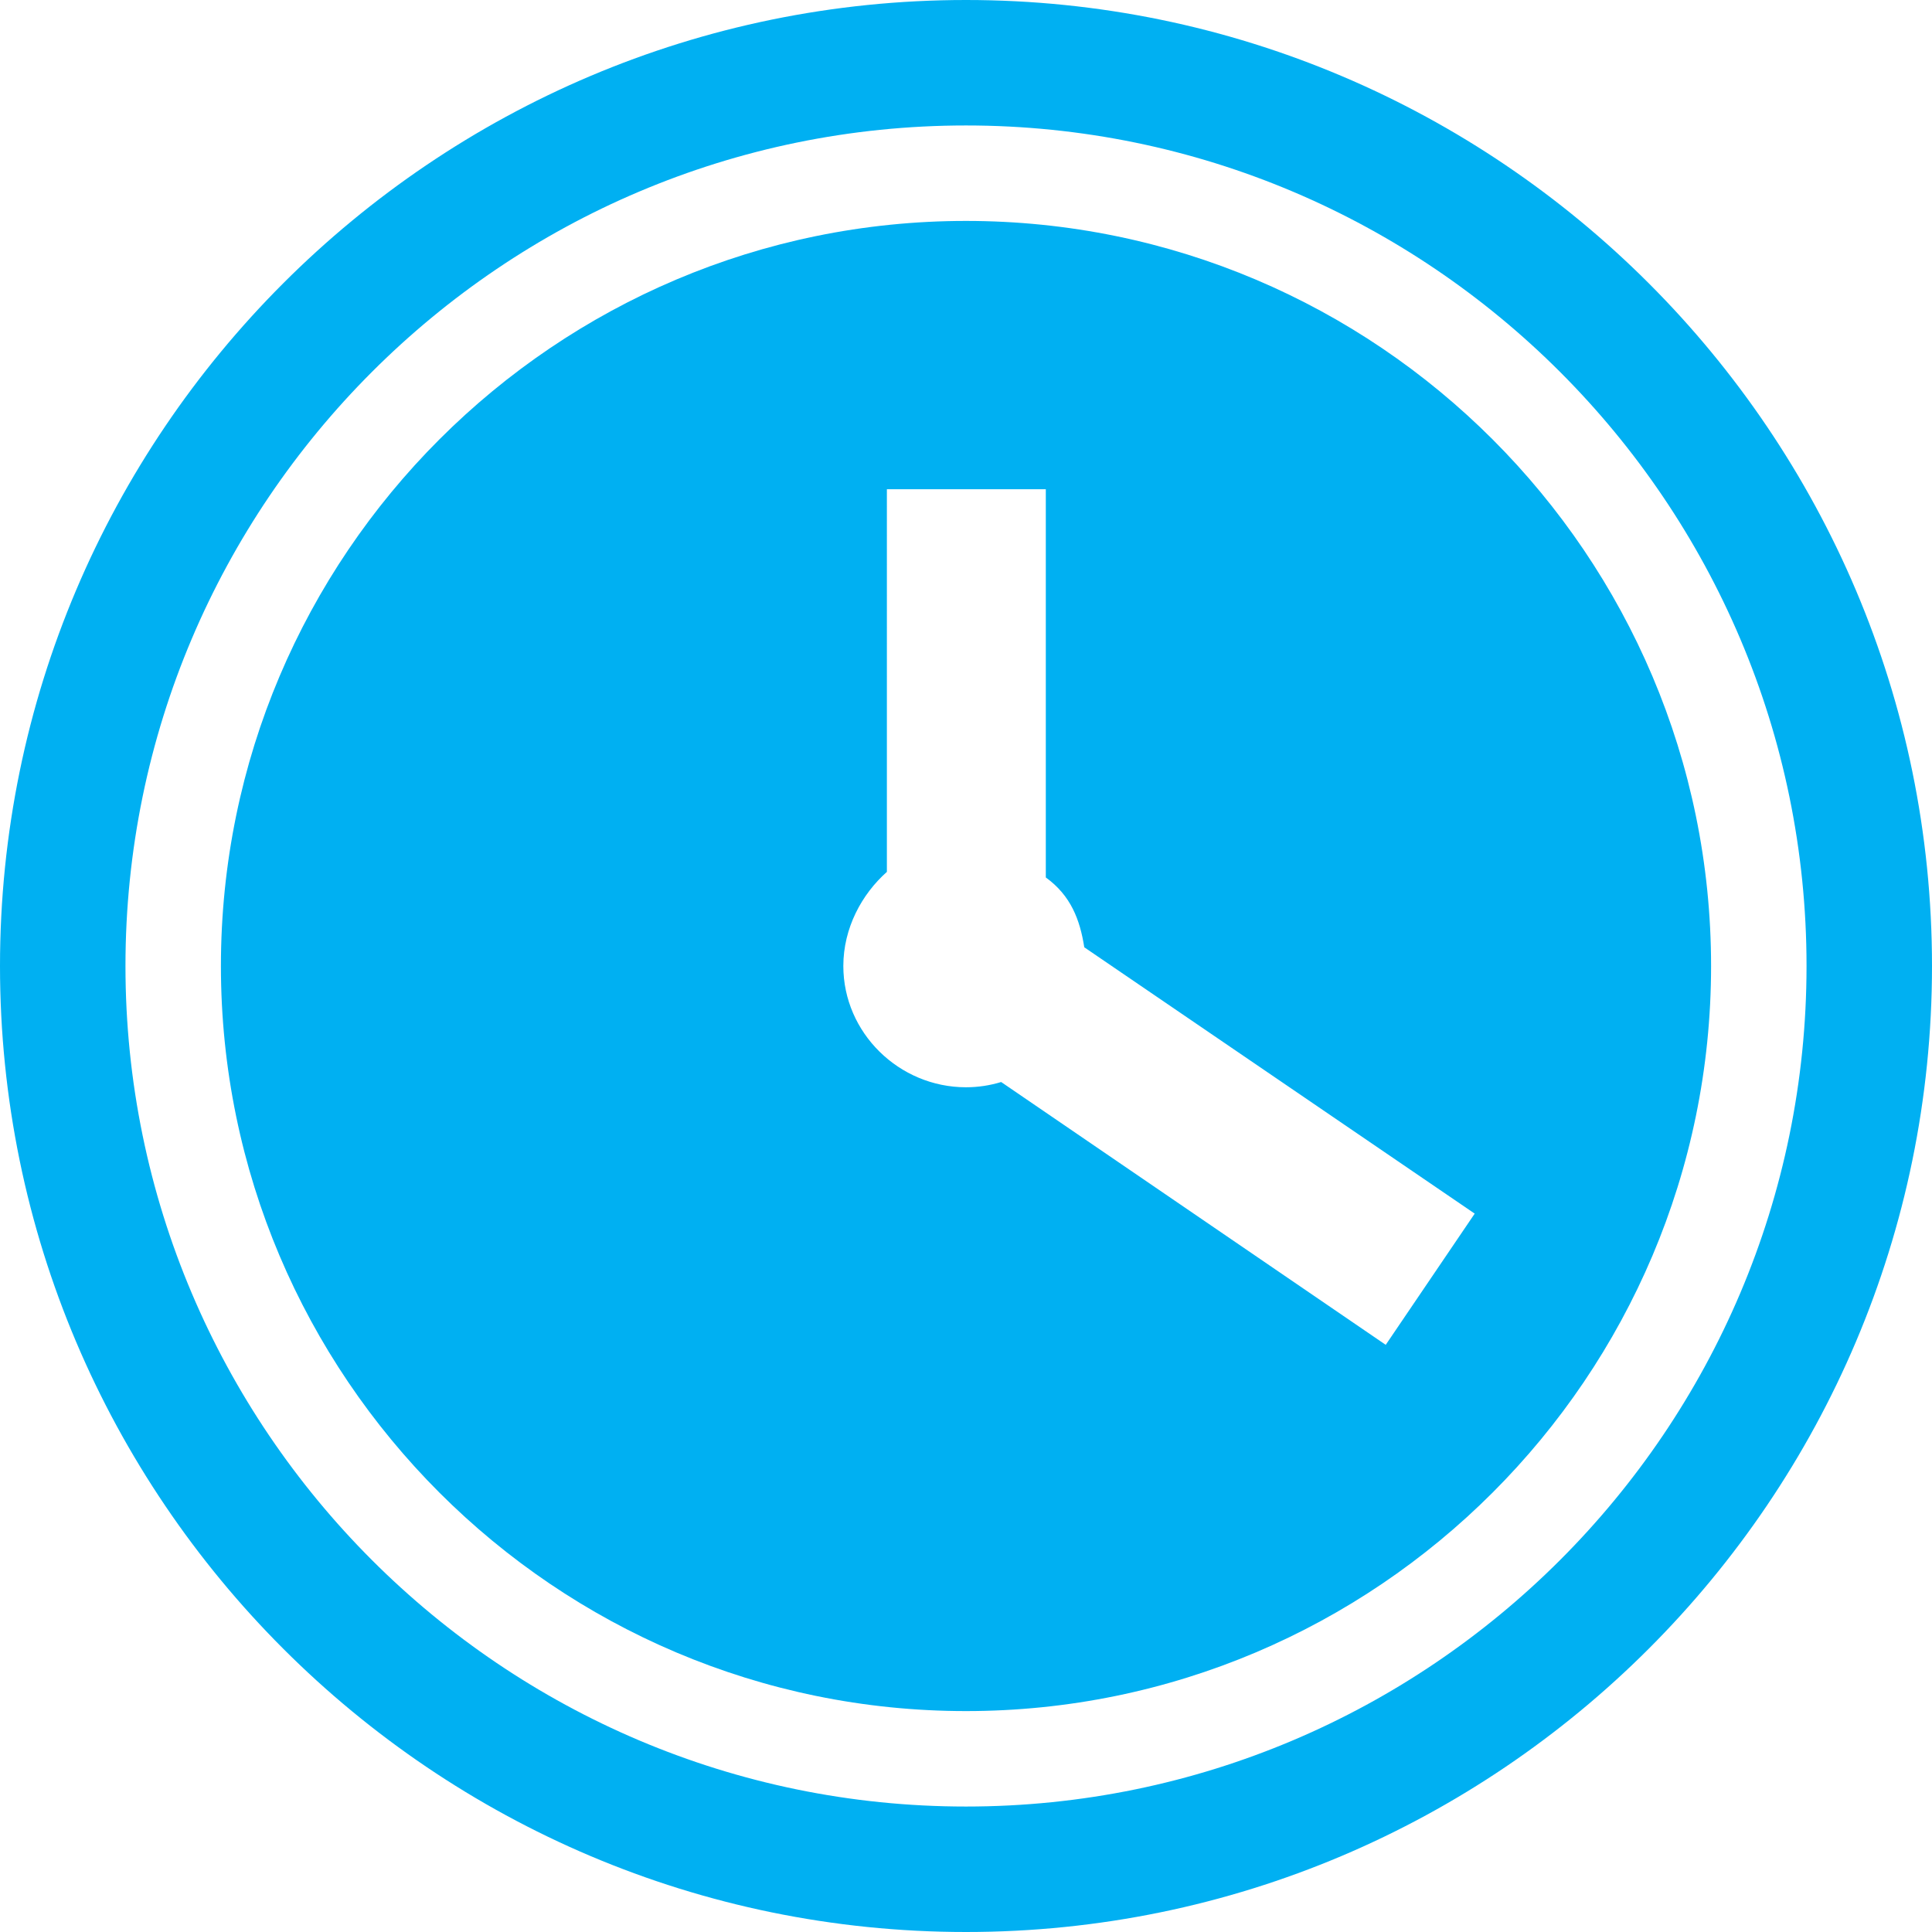 <?xml version="1.0" encoding="iso-8859-1"?>
<!-- Generator: Adobe Illustrator 19.0.0, SVG Export Plug-In . SVG Version: 6.00 Build 0)  -->
<svg xmlns="http://www.w3.org/2000/svg" xmlns:xlink="http://www.w3.org/1999/xlink" version="1.1" id="Capa_1" x="0px" y="0px" viewBox="0 0 230.983 230.983" style="enable-background:new 0 0 230.983 230.983;" xml:space="preserve" width="512px" height="512px">
<g>
	<path d="M115.491,26.413c-49.118,0-89.079,39.961-89.079,89.079s39.961,89.079,89.079,89.079s89.079-39.961,89.079-89.079   S164.609,26.413,115.491,26.413z M165.673,160.784l-45.977-31.421c-1.332,0.405-2.743,0.627-4.205,0.627   c-7.994,0-14.665-6.504-14.665-14.498c0-4.538,2.207-8.592,5.207-11.252V58.492h19v46.415c3,2.164,4.087,5.073,4.598,8.346   l46.679,31.843L165.673,160.784z" fill="#00B0F2"/>
	<path d="M115.491,0C51.81,0,0,51.81,0,115.492s51.81,115.491,115.491,115.491c63.683,0,115.492-51.81,115.492-115.491   S179.174,0,115.491,0z M115.491,215.983C60.08,215.983,15,170.903,15,115.492S60.08,15,115.491,15s100.492,45.08,100.492,100.491   S170.902,215.983,115.491,215.983z" fill="#00B0F2"/>
</g>
<g>
</g>
<g>
</g>
<g>
</g>
<g>
</g>
<g>
</g>
<g>
</g>
<g>
</g>
<g>
</g>
<g>
</g>
<g>
</g>
<g>
</g>
<g>
</g>
<g>
</g>
<g>
</g>
<g>
</g>
</svg>
